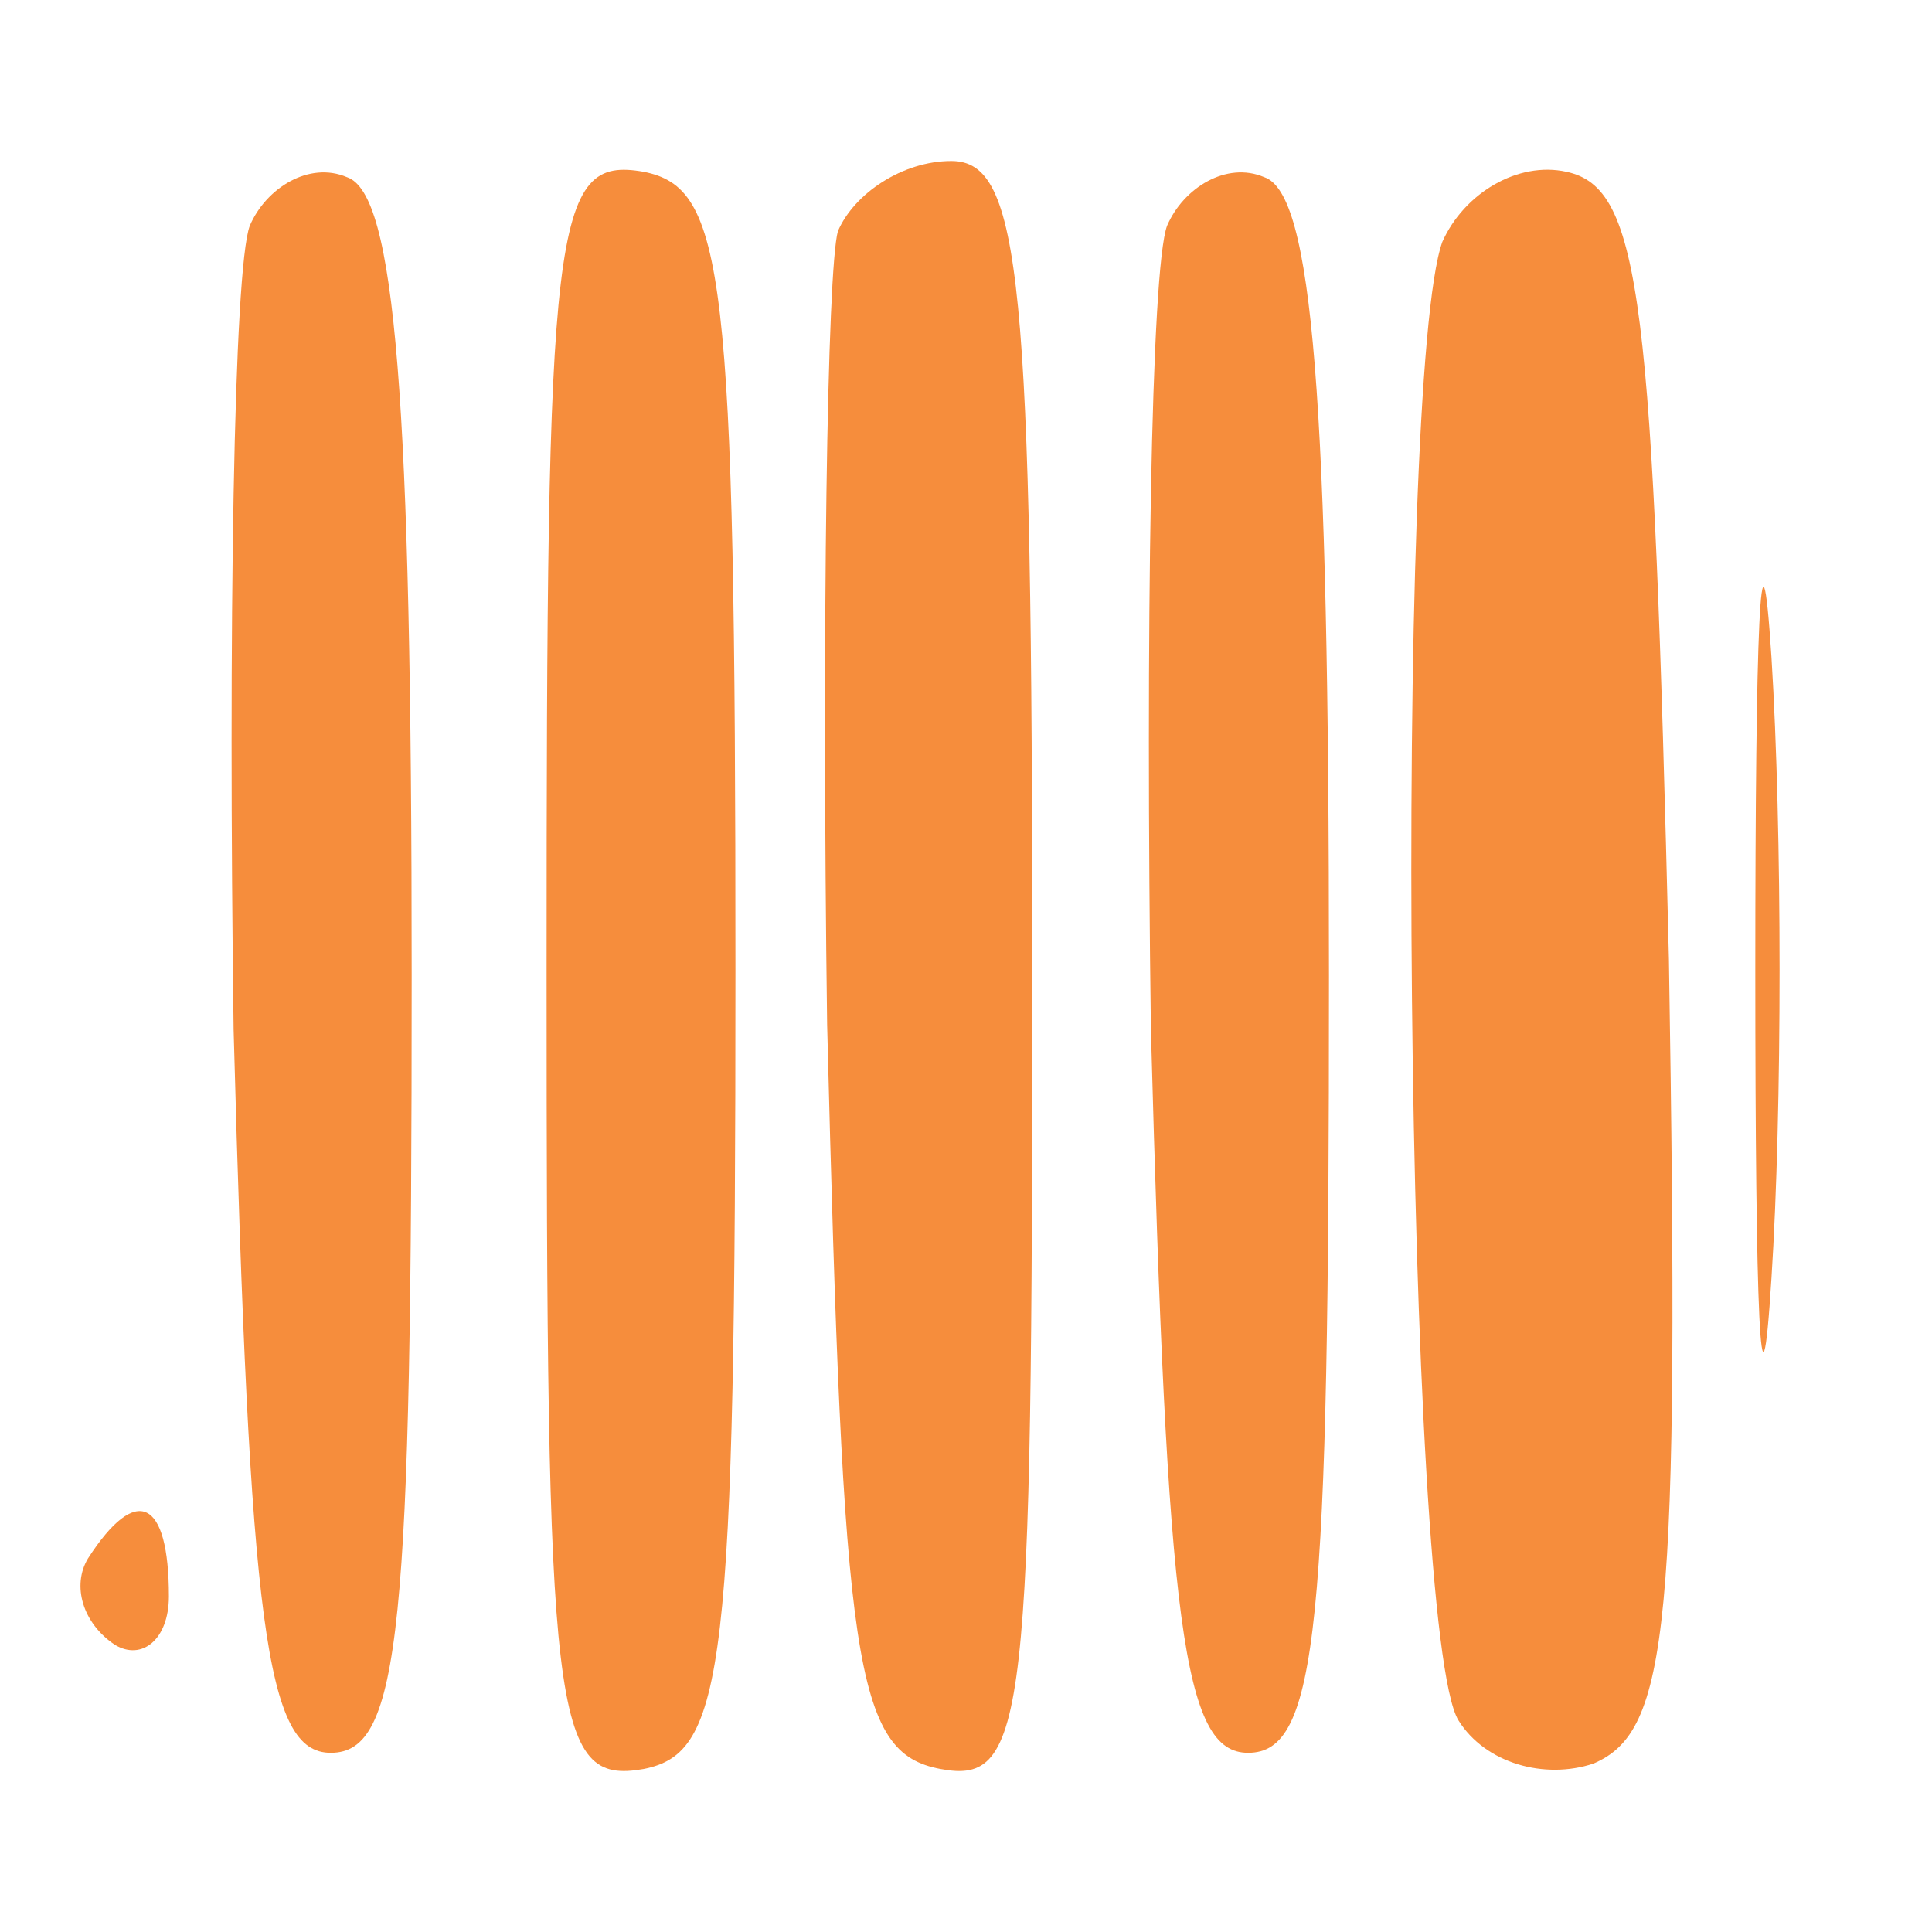 <svg width="24" height="24" viewBox="0 0 24 24" fill="none" xmlns="http://www.w3.org/2000/svg">
  <path fill-rule="evenodd" clip-rule="evenodd" d="M7.996 21.975C6.857 22.176 6.79 21.372 6.79 12.054C6.79 2.737 6.857 1.933 7.996 2.134C9.002 2.335 9.136 3.341 9.136 12.054C9.136 20.768 9.002 21.774 7.996 21.975ZM2.902 12.792C2.835 7.832 2.902 3.341 3.103 2.804C3.304 2.335 3.841 2 4.31 2.201C4.913 2.402 5.114 4.949 5.114 12.121C5.114 20.232 4.98 21.774 4.109 21.774C3.304 21.774 3.103 20.232 2.902 12.792Z" fill="#F68D3C"/>
  <path d="M10.409 2.871C10.275 3.341 10.208 7.765 10.275 12.725C10.476 20.701 10.611 21.774 11.683 21.975C12.755 22.176 12.823 21.372 12.823 12.121C12.823 3.475 12.688 2 11.817 2C11.214 2 10.611 2.402 10.409 2.871Z" fill="#F68D3C"/>
  <path d="M14.498 2.804C14.297 3.341 14.23 7.832 14.297 12.792C14.498 20.232 14.699 21.774 15.504 21.774C16.375 21.774 16.509 20.232 16.509 12.121C16.509 4.949 16.308 2.402 15.705 2.201C15.236 2 14.699 2.335 14.498 2.804Z" fill="#F68D3C"/>
  <path d="M17.917 3.005C17.314 4.681 17.448 20.299 18.118 21.372C18.453 21.908 19.19 22.109 19.794 21.908C20.732 21.506 20.866 20.232 20.732 11.92C20.531 3.743 20.397 2.335 19.459 2.134C18.855 2 18.185 2.402 17.917 3.005Z" fill="#F68D3C"/>
  <path d="M21.805 12.055C21.805 16.277 21.872 18.02 22.006 15.875C22.14 13.797 22.14 10.312 22.006 8.167C21.872 6.089 21.805 7.832 21.805 12.055Z" fill="#F68D3C"/>
  <path d="M1.092 19.361C0.891 19.696 1.025 20.165 1.428 20.433C1.763 20.634 2.098 20.366 2.098 19.83C2.098 18.623 1.696 18.422 1.092 19.361Z" fill="#F68D3C"/>
</svg>
